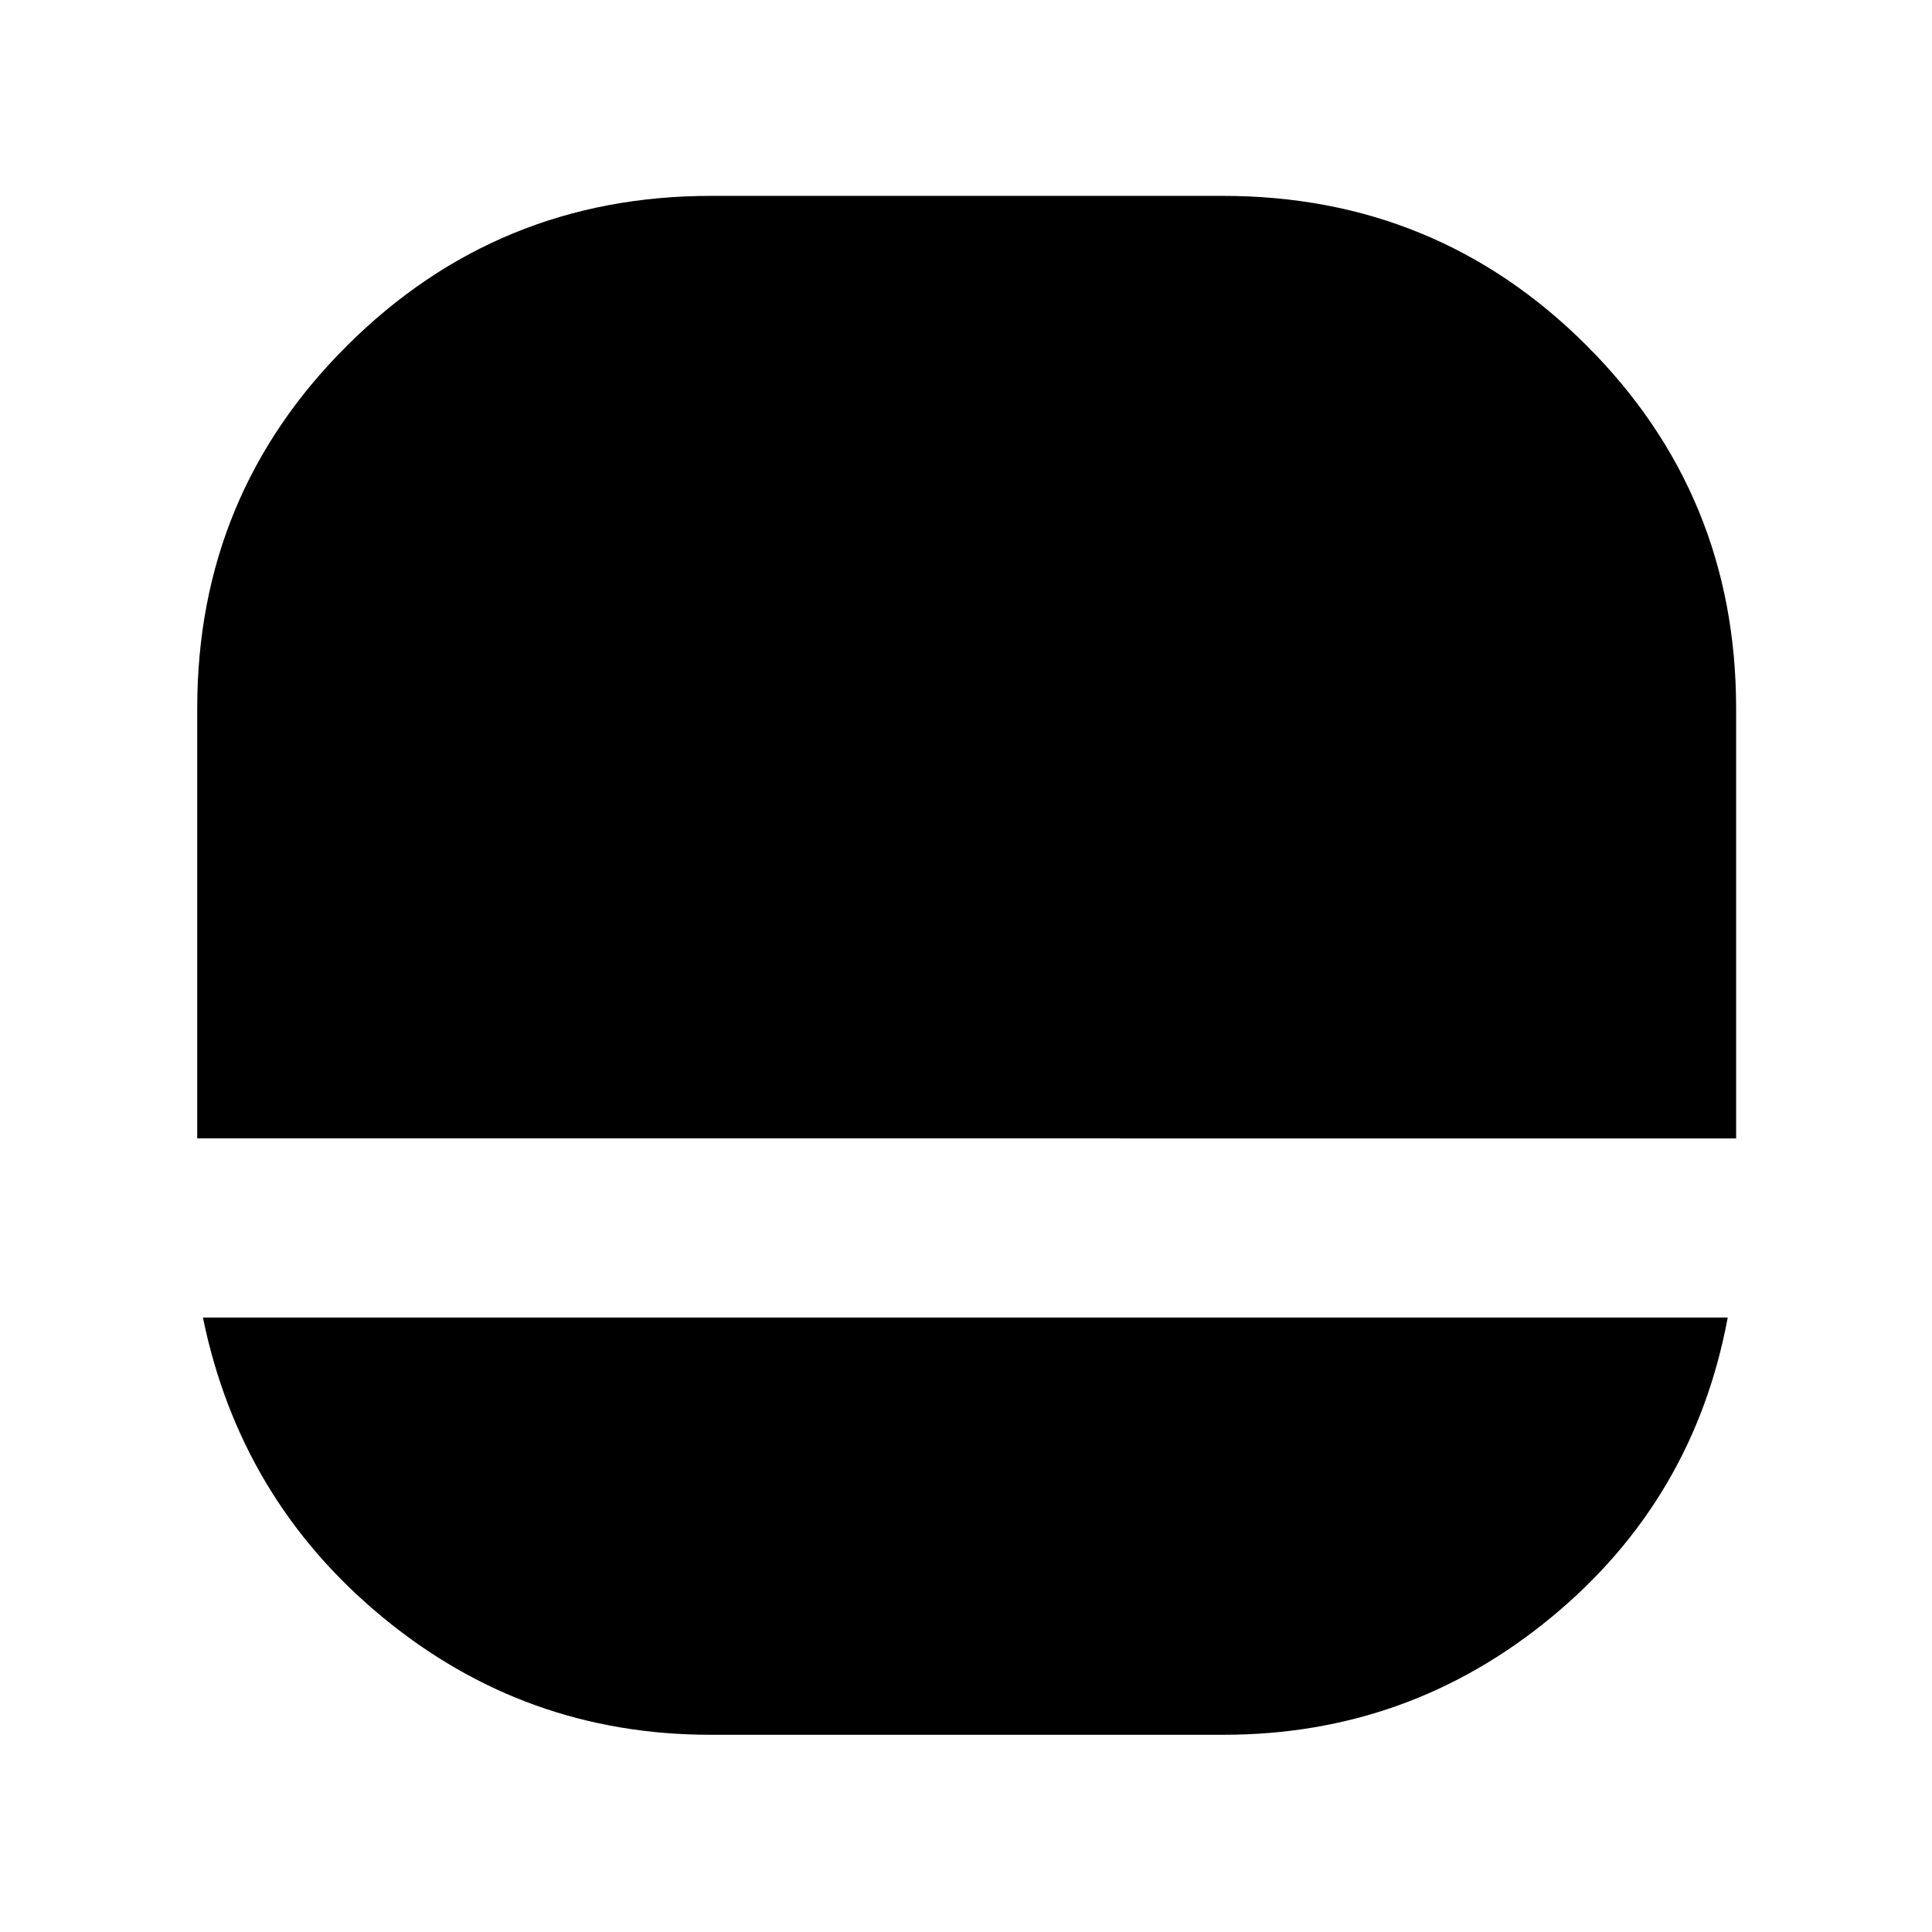 <svg xmlns="http://www.w3.org/2000/svg" height="40" viewBox="0 -960 960 960" width="40"><path d="M353-98q-92.13 0-162.9-58.42-70.77-58.41-89.27-148.91H858.5q-16.83 90.5-87.6 148.91Q700.13-98 608-98H353ZM98-394.33v-213.79q0-106.16 74.67-180.35 74.66-74.2 180.64-74.2h254.35q106.25 0 180.63 74.28T862.67-608v213.67H98Z"/></svg>